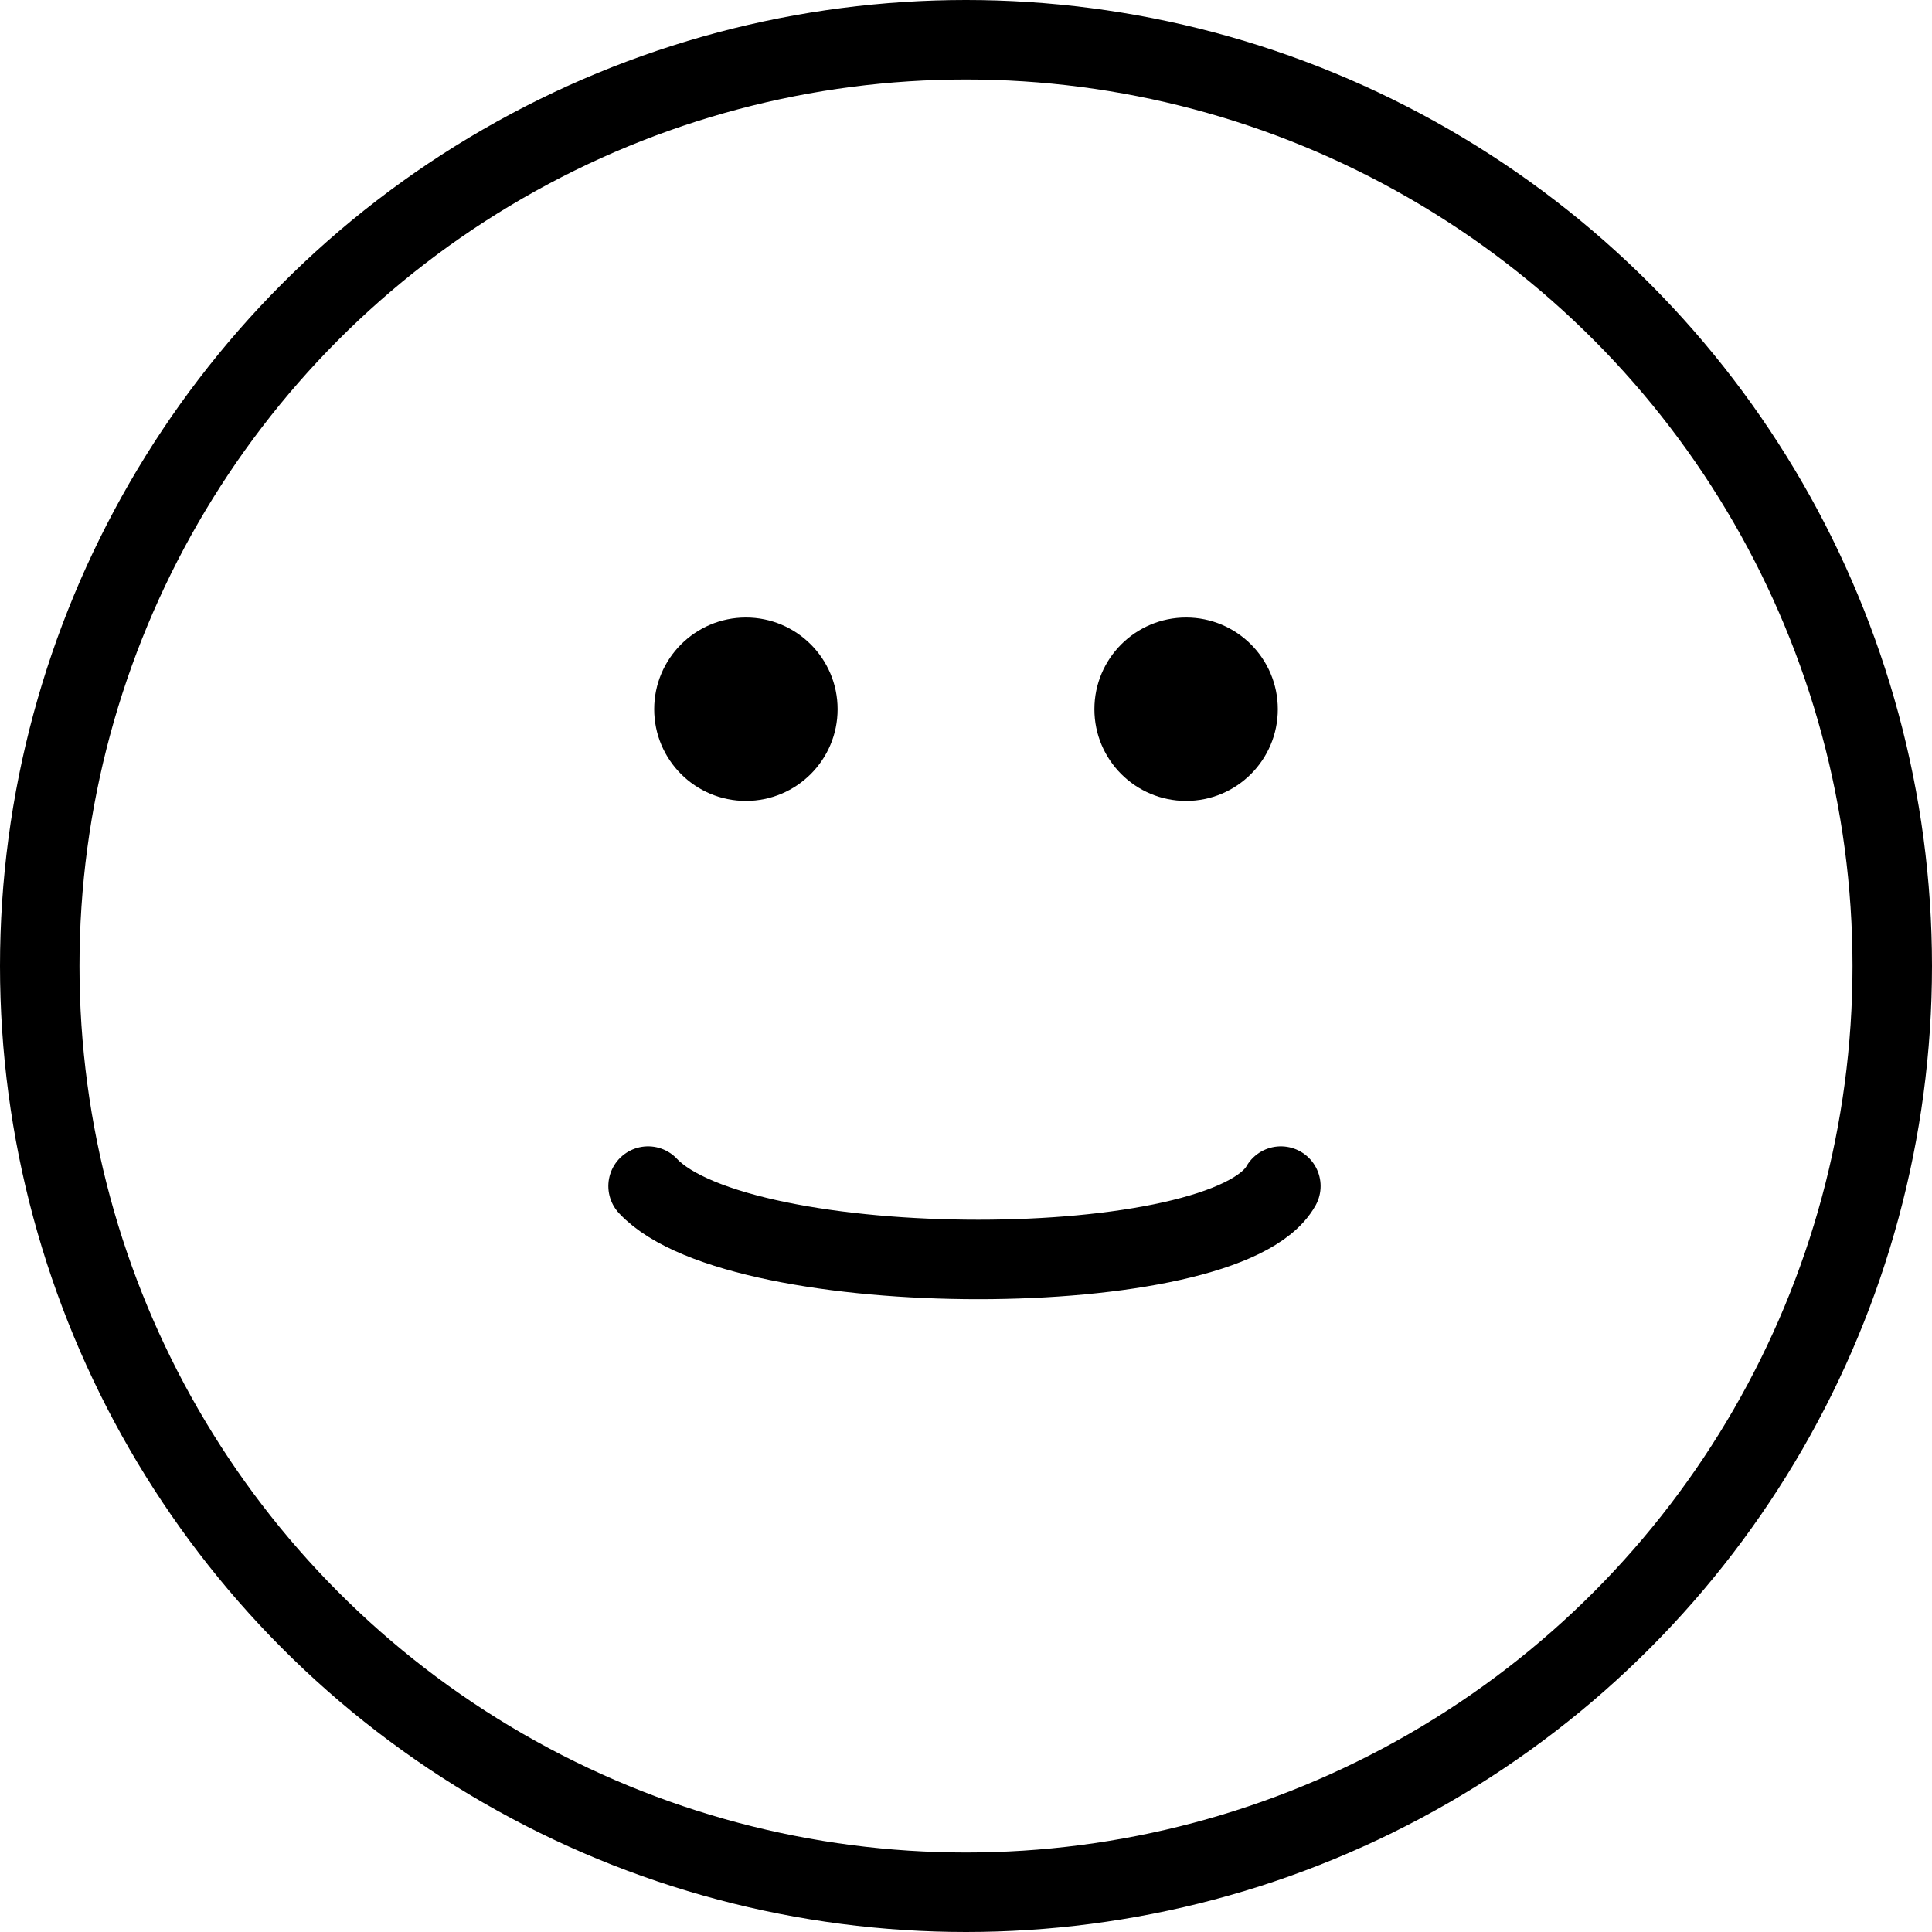 <svg width="316" height="316" viewBox="0 0 316 316" fill="none" xmlns="http://www.w3.org/2000/svg">
<circle cx="158" cy="158" r="151.5" stroke="black" stroke-width="13"/>
<circle cx="122" cy="116" r="15" fill="black"/>
<circle cx="194" cy="116" r="15" fill="black"/>
<path d="M106 194C121 210 200.5 210 209.5 194" stroke="black" stroke-width="13" stroke-linecap="round"/>
</svg>
